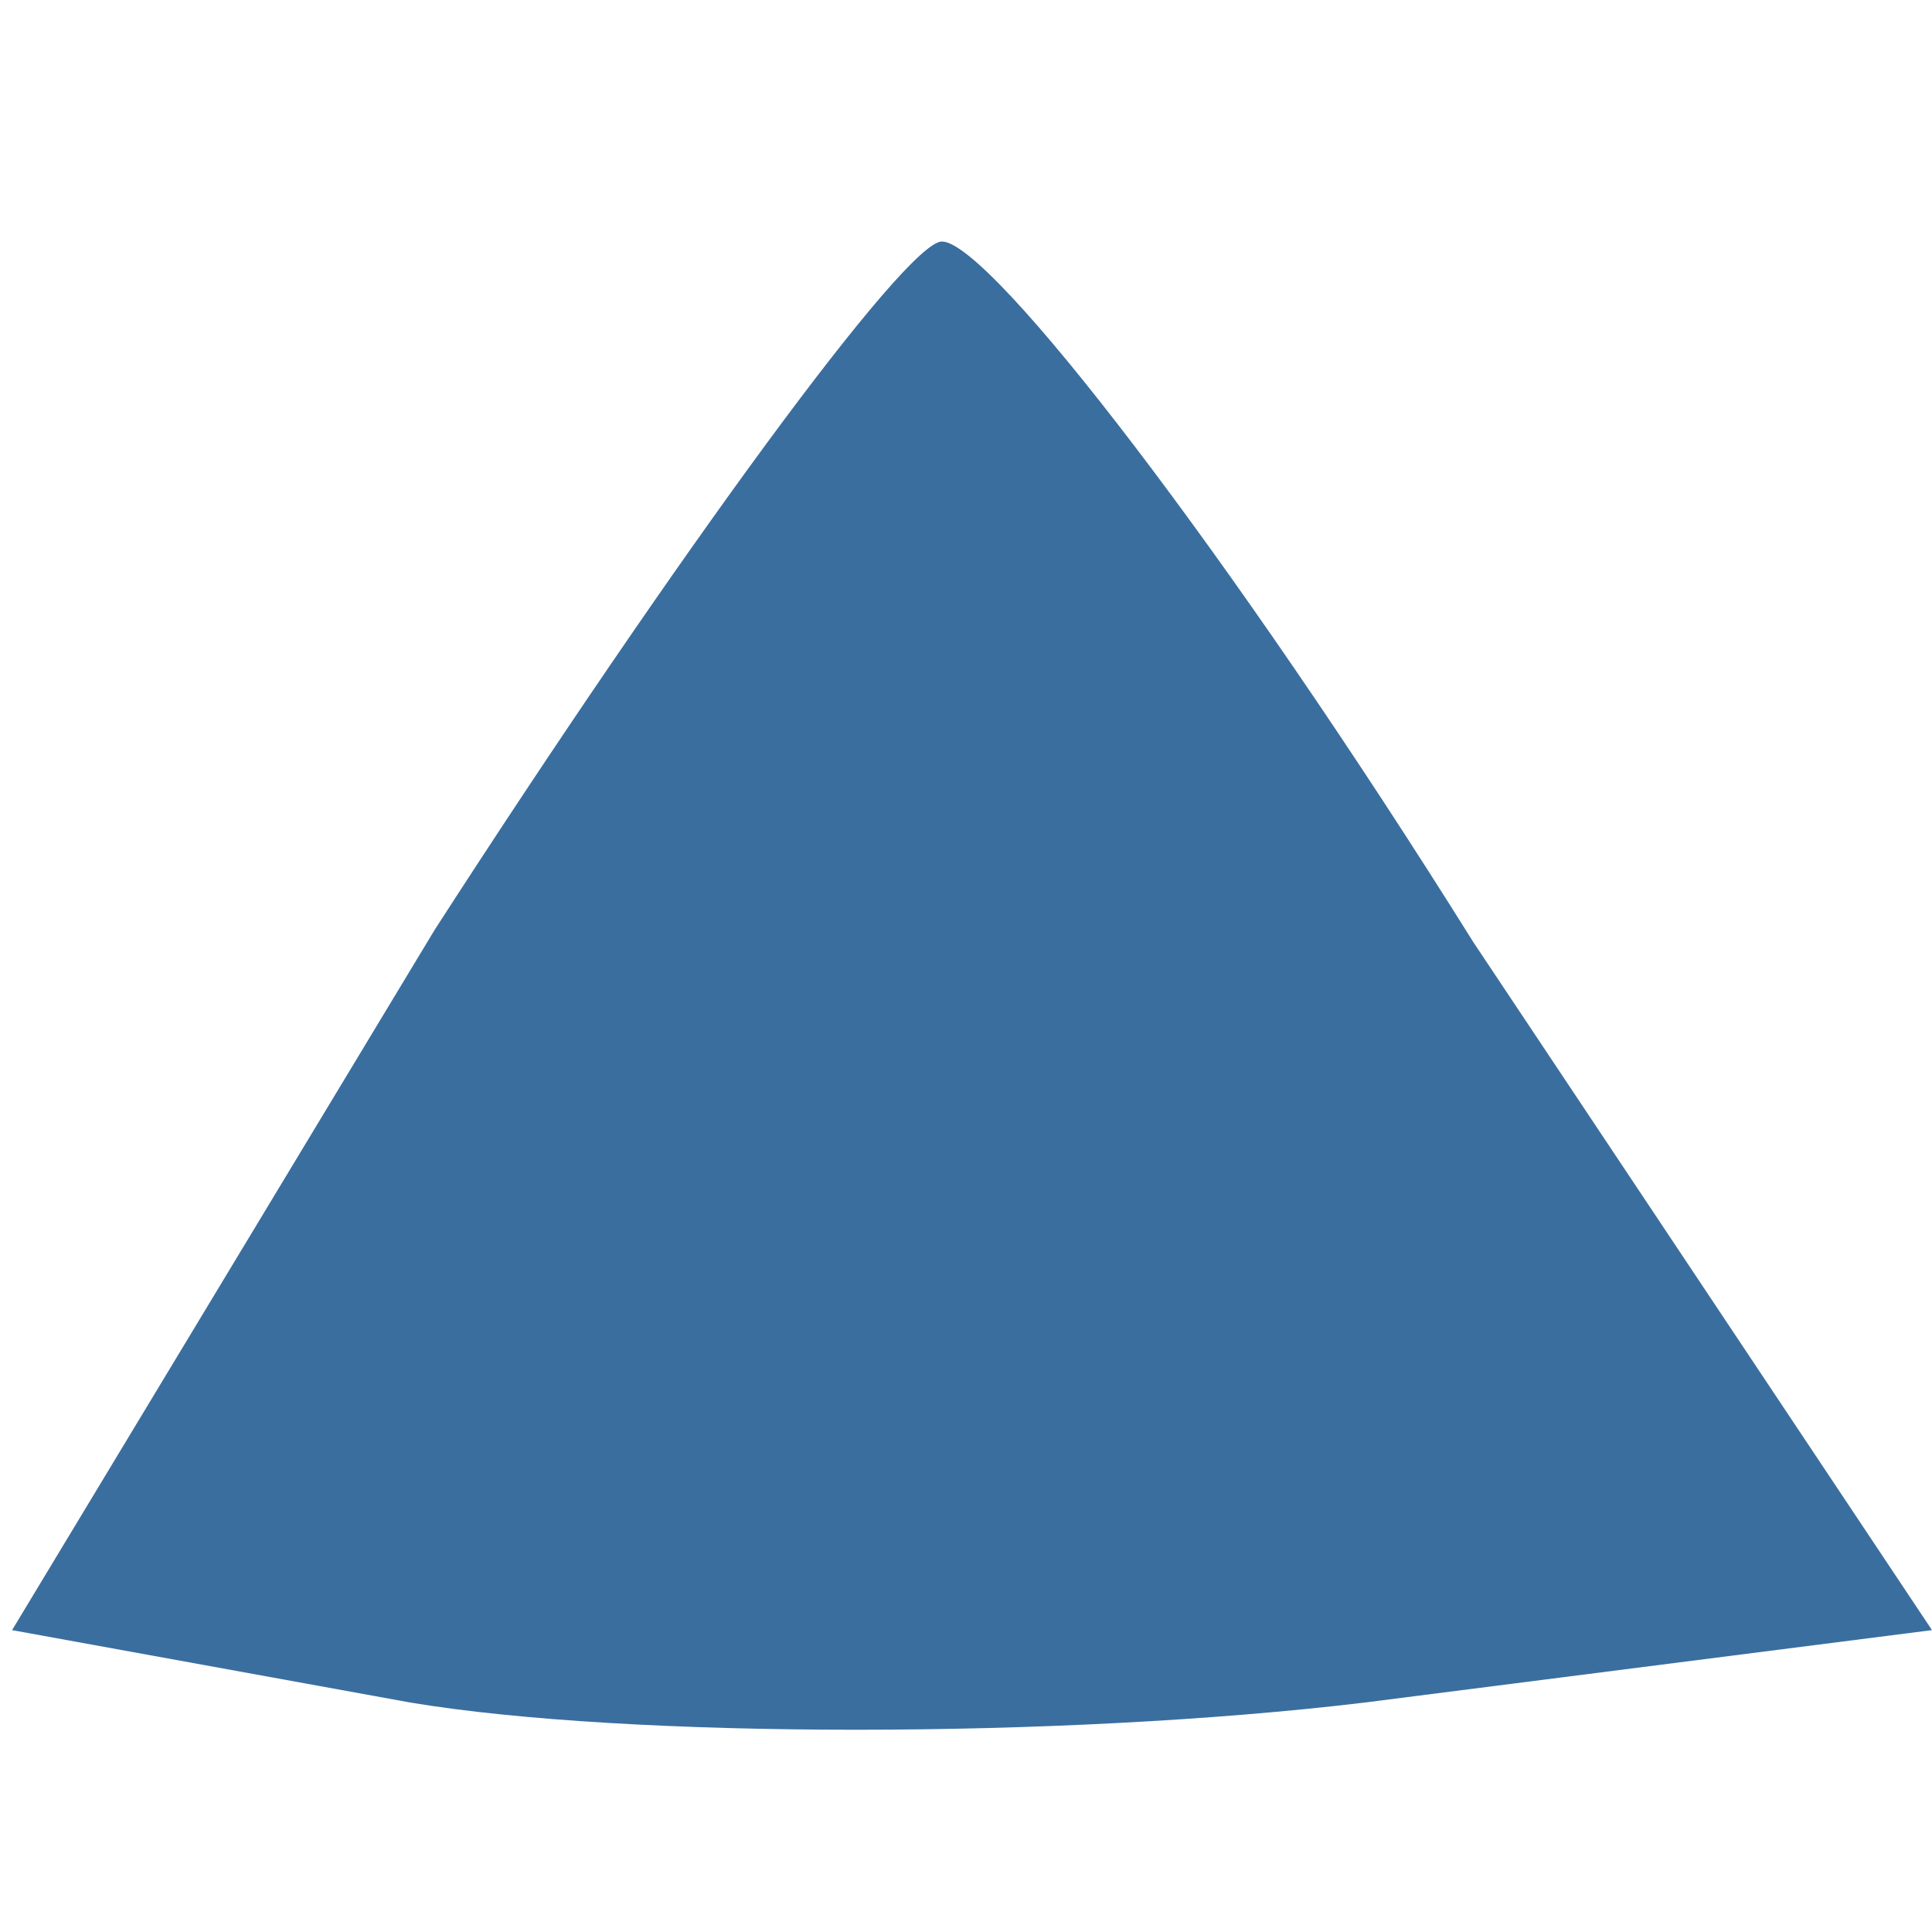 <?xml version="1.0" standalone="no"?>
<!DOCTYPE svg PUBLIC "-//W3C//DTD SVG 20010904//EN"
 "http://www.w3.org/TR/2001/REC-SVG-20010904/DTD/svg10.dtd">
<svg version="1.0" xmlns="http://www.w3.org/2000/svg"
 width="16pt" height="16pt" viewBox="0 0 16 16"
 preserveAspectRatio="xMidYMid meet">

<g transform="translate(0,16) scale(0.1,-0.1)"
fill="#3a6e9f" stroke="none">
<path d="M36 83 l-35 -58 33 -6 c18 -3 54 -3 79 0 l47 6 -38 57 c-20 32 -40
58 -44 58 -3 0 -22 -26 -42 -57z"/>
</g>
</svg>
